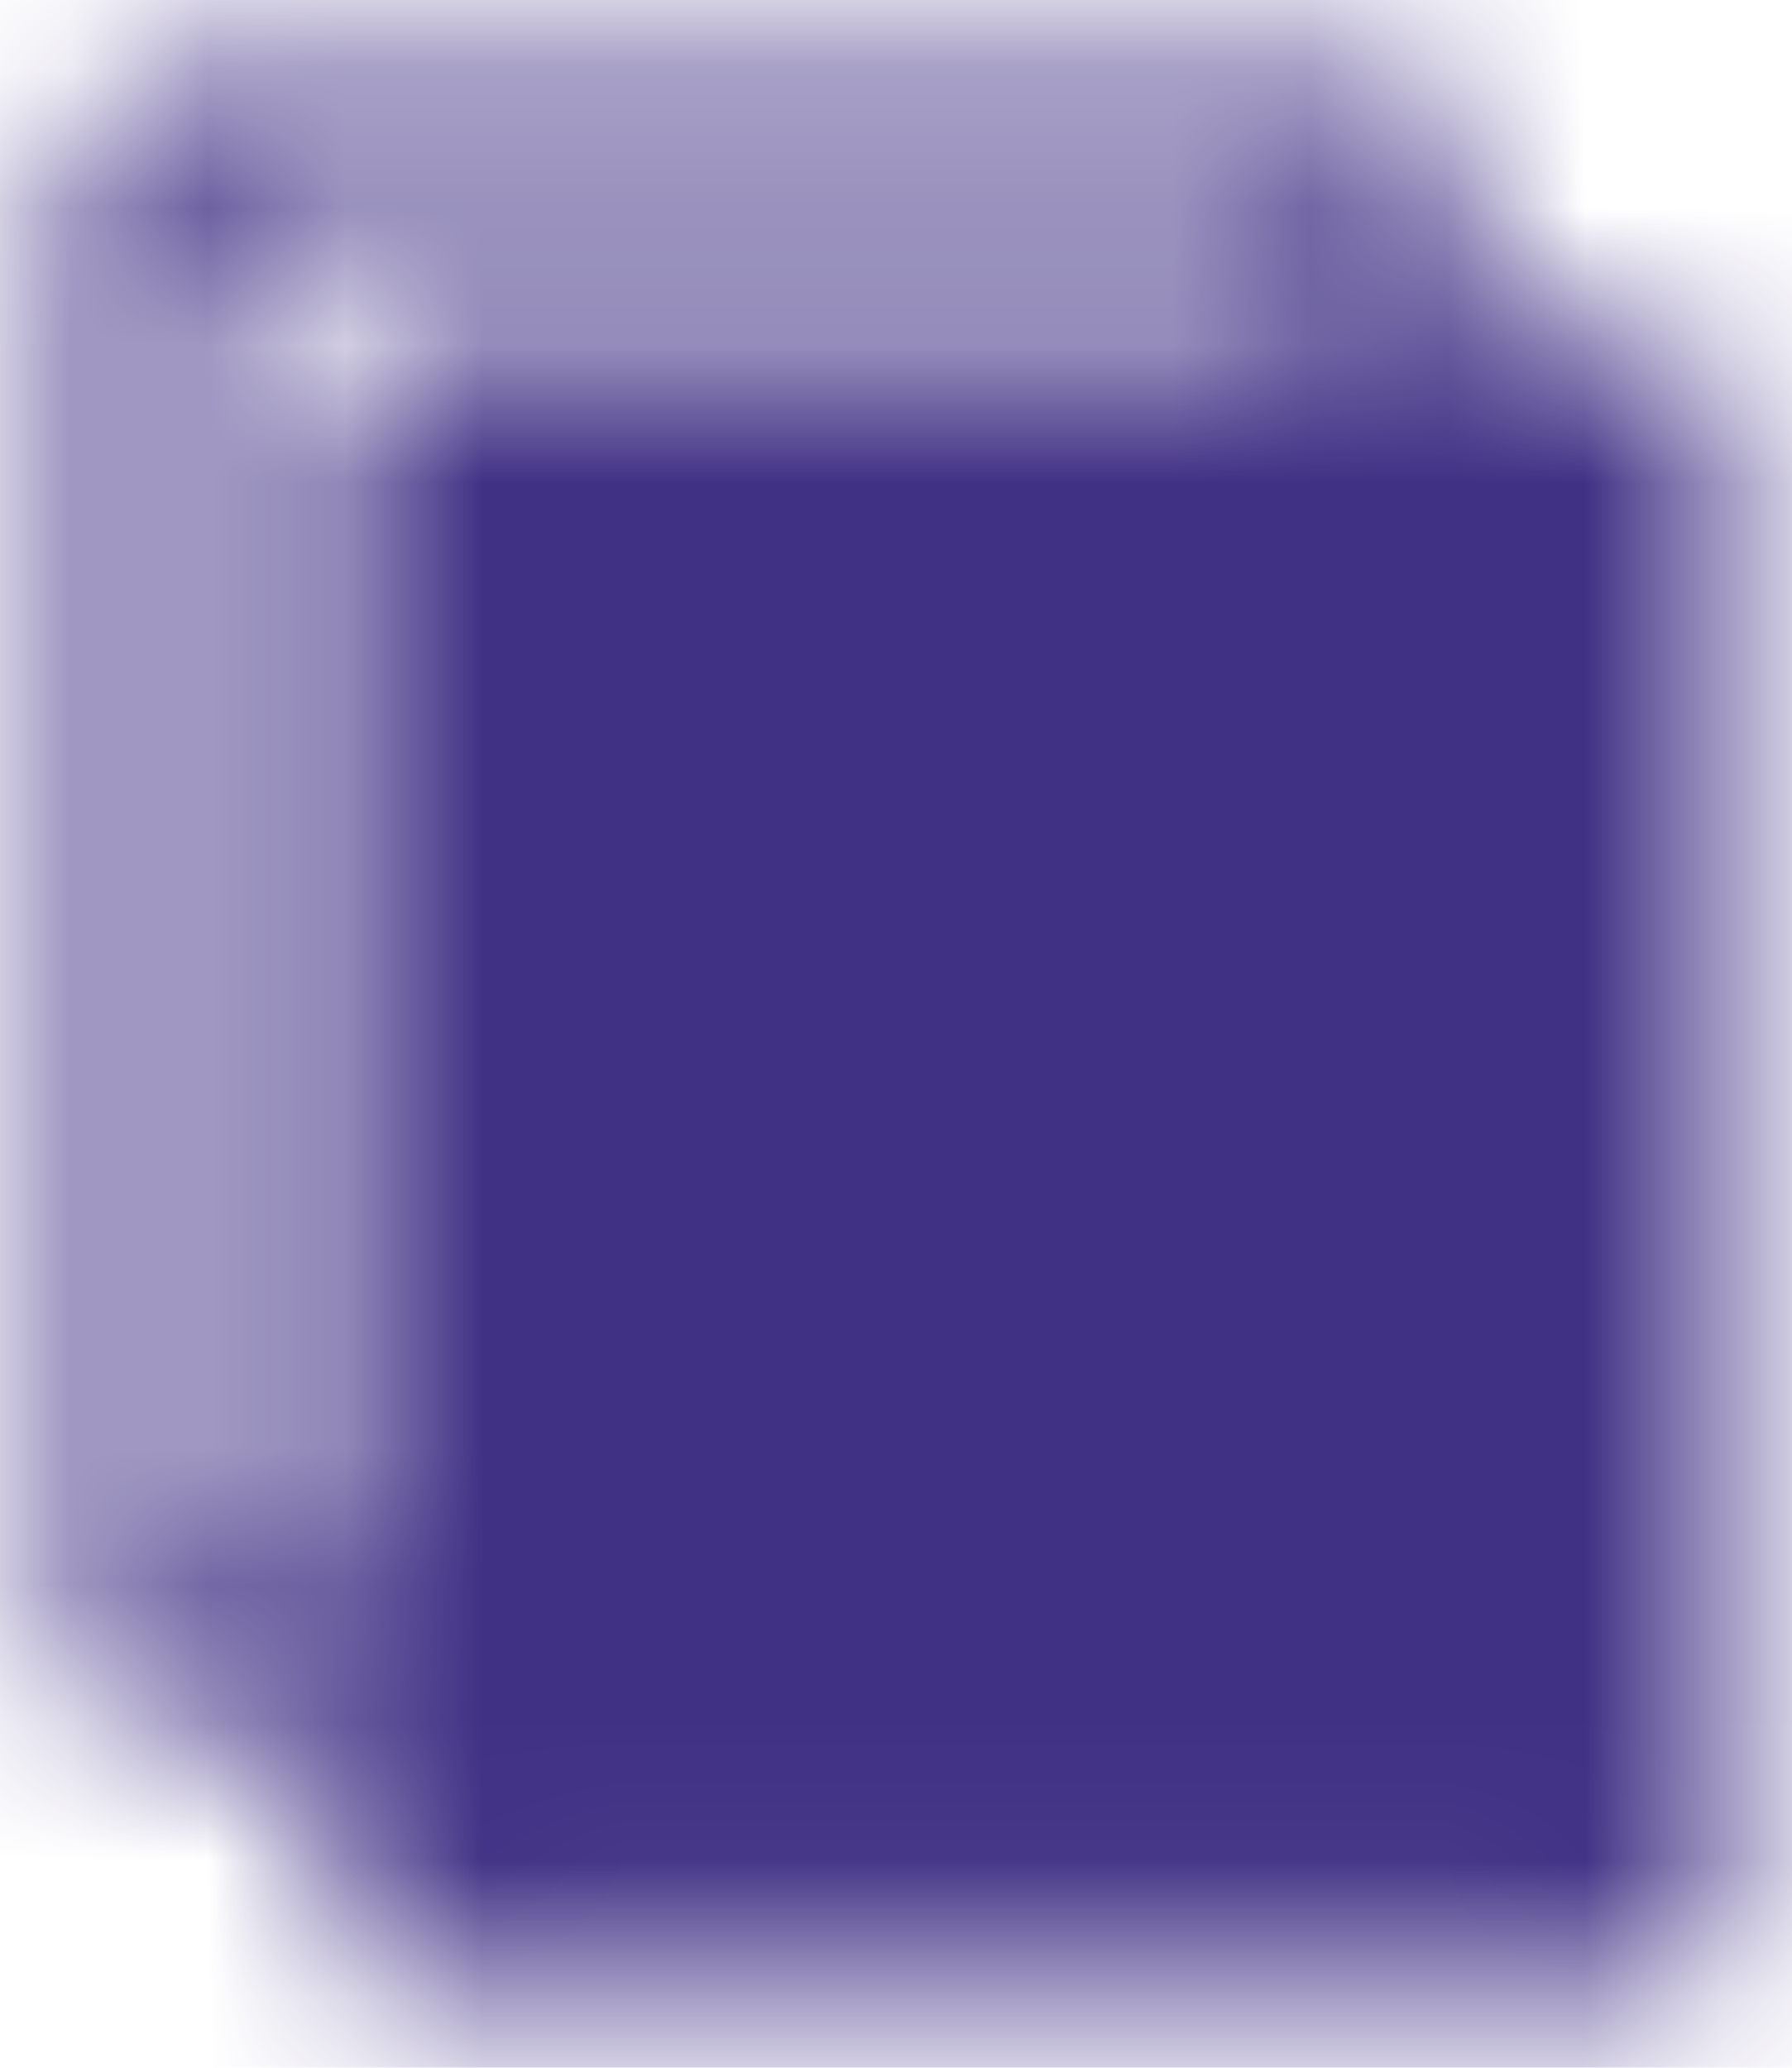 <svg width="13" height="15" viewBox="0 0 13 15" fill="none" xmlns="http://www.w3.org/2000/svg">
<mask id="mask0_500_50" style="mask-type:luminance" maskUnits="userSpaceOnUse" x="0" y="0" width="13" height="15">
<path d="M2.941 2.941H12V13.941H2.941V2.941Z" fill="white" stroke="white" stroke-linejoin="round"/>
<path d="M10.059 2.941V1H1.324C1.238 1 1.155 1.034 1.095 1.095C1.034 1.155 1 1.238 1 1.324V12H2.941" stroke="white" stroke-linecap="round" stroke-linejoin="round"/>
<path d="M5.53 6.823H9.412M5.53 9.412H9.412" stroke="black" stroke-linecap="round" stroke-linejoin="round"/>
</mask>
<g mask="url(#mask0_500_50)">
<path d="M-1.264 -0.294H14.265V15.235H-1.264V-0.294Z" fill="#413185"/>
</g>
</svg>
